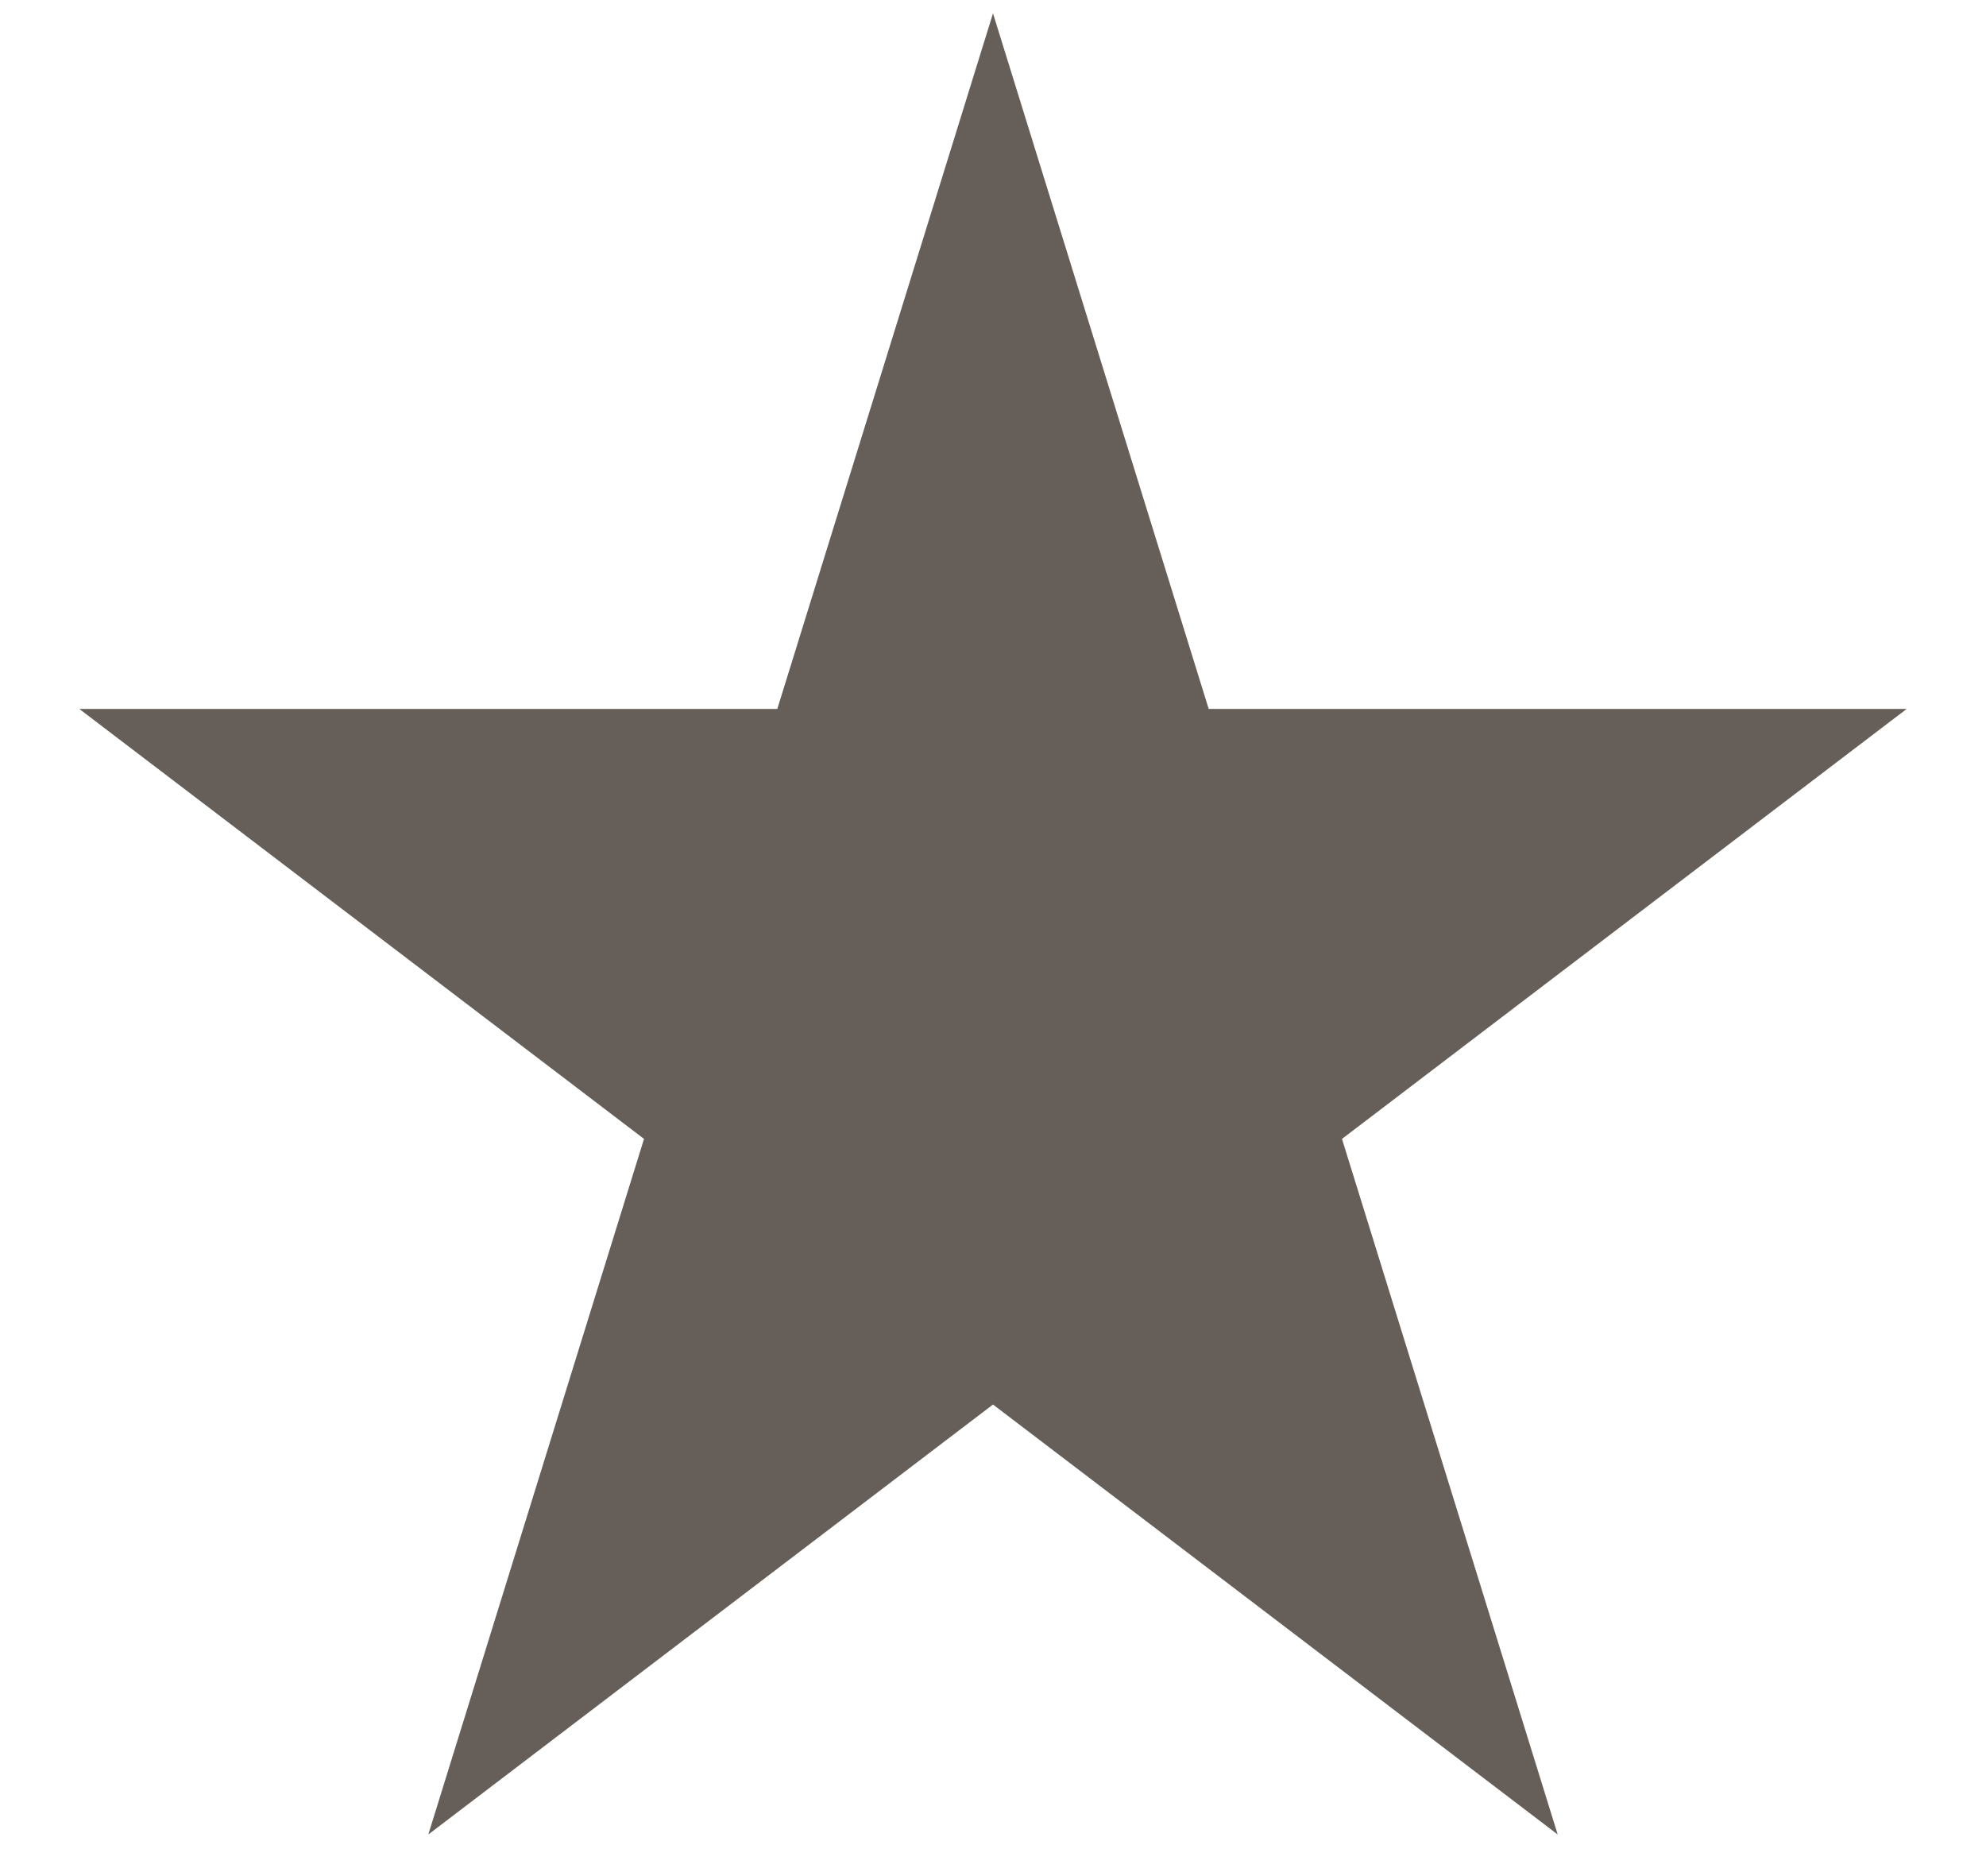 <svg width="18" height="17" viewBox="0 0 18 17" fill="none" xmlns="http://www.w3.org/2000/svg">
<path d="M9 0.121L10.955 6.424H17.281L12.163 10.32L14.118 16.623L9 12.727L3.882 16.623L5.837 10.32L0.719 6.424H7.045L9 0.121Z" fill="#170B03" fill-opacity="0.66"/>
</svg>
